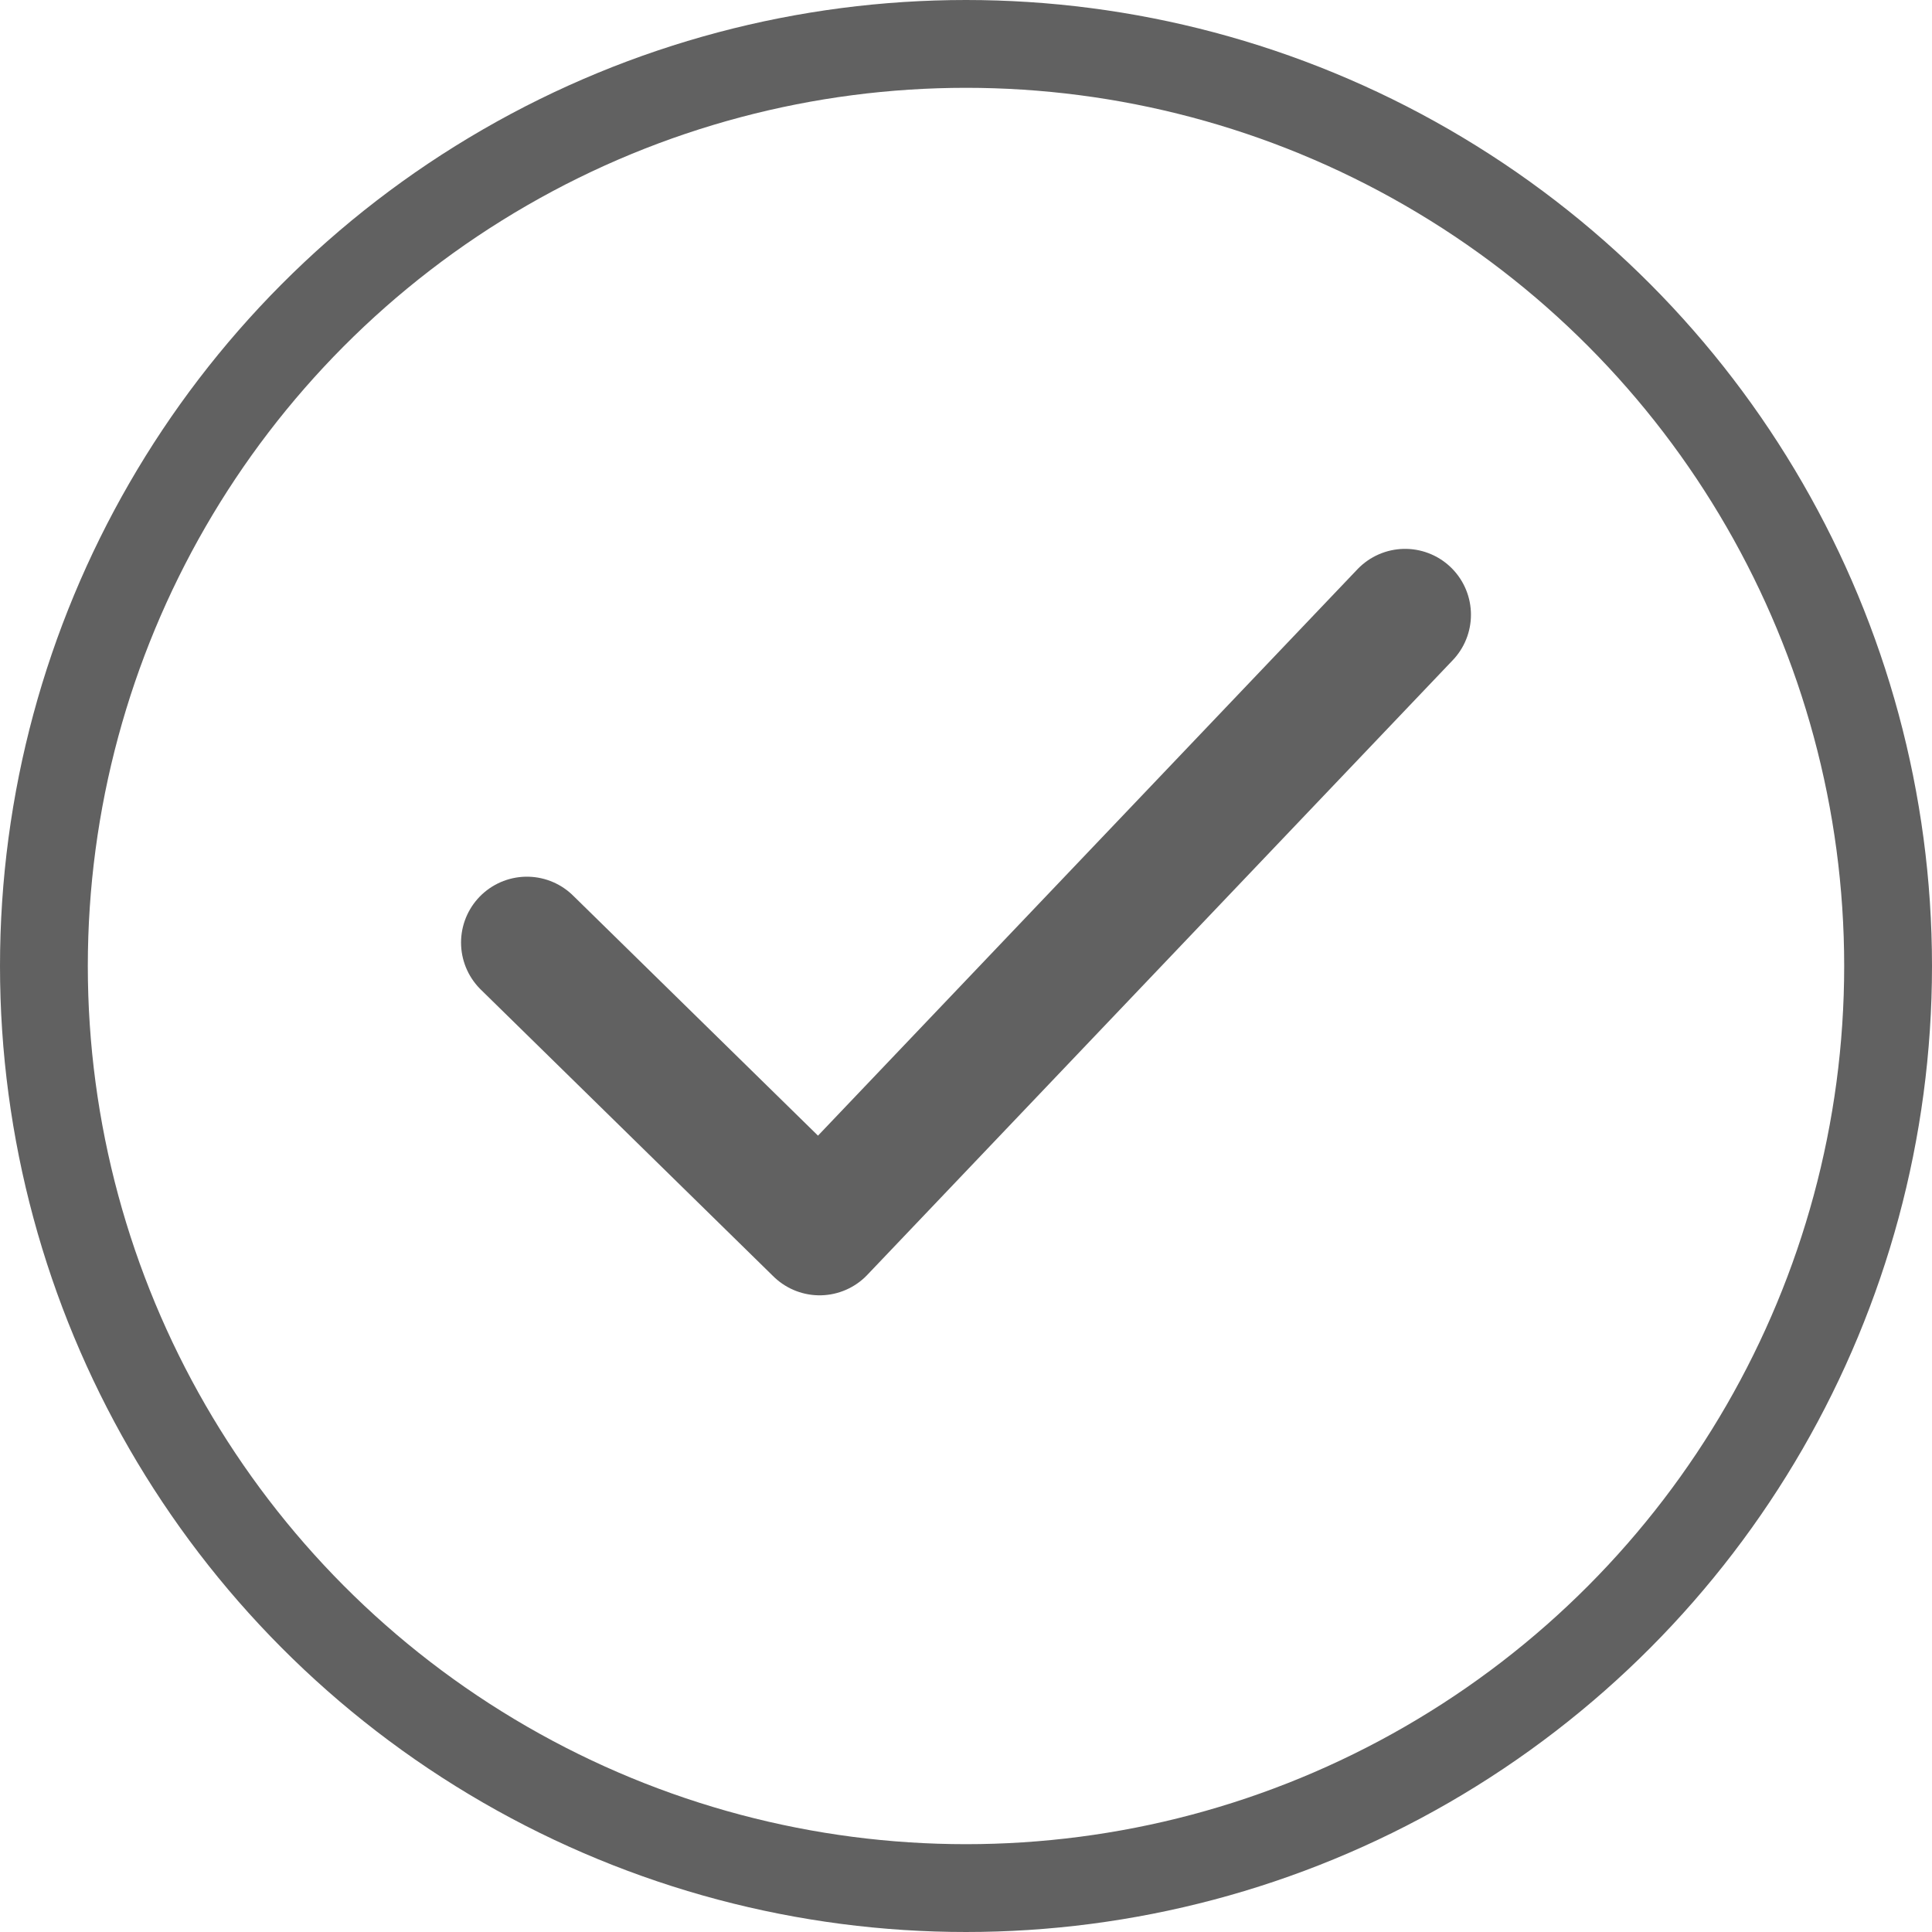 <svg width="22" height="22" viewBox="0 0 22 22" fill="none" xmlns="http://www.w3.org/2000/svg">
<circle cx="11" cy="11" r="10.5" stroke="#616161"/>
<path d="M6 10.733L9.333 14L16 7" stroke="#616161" stroke-width="1.5" stroke-linecap="round" stroke-linejoin="round"/>
</svg>
